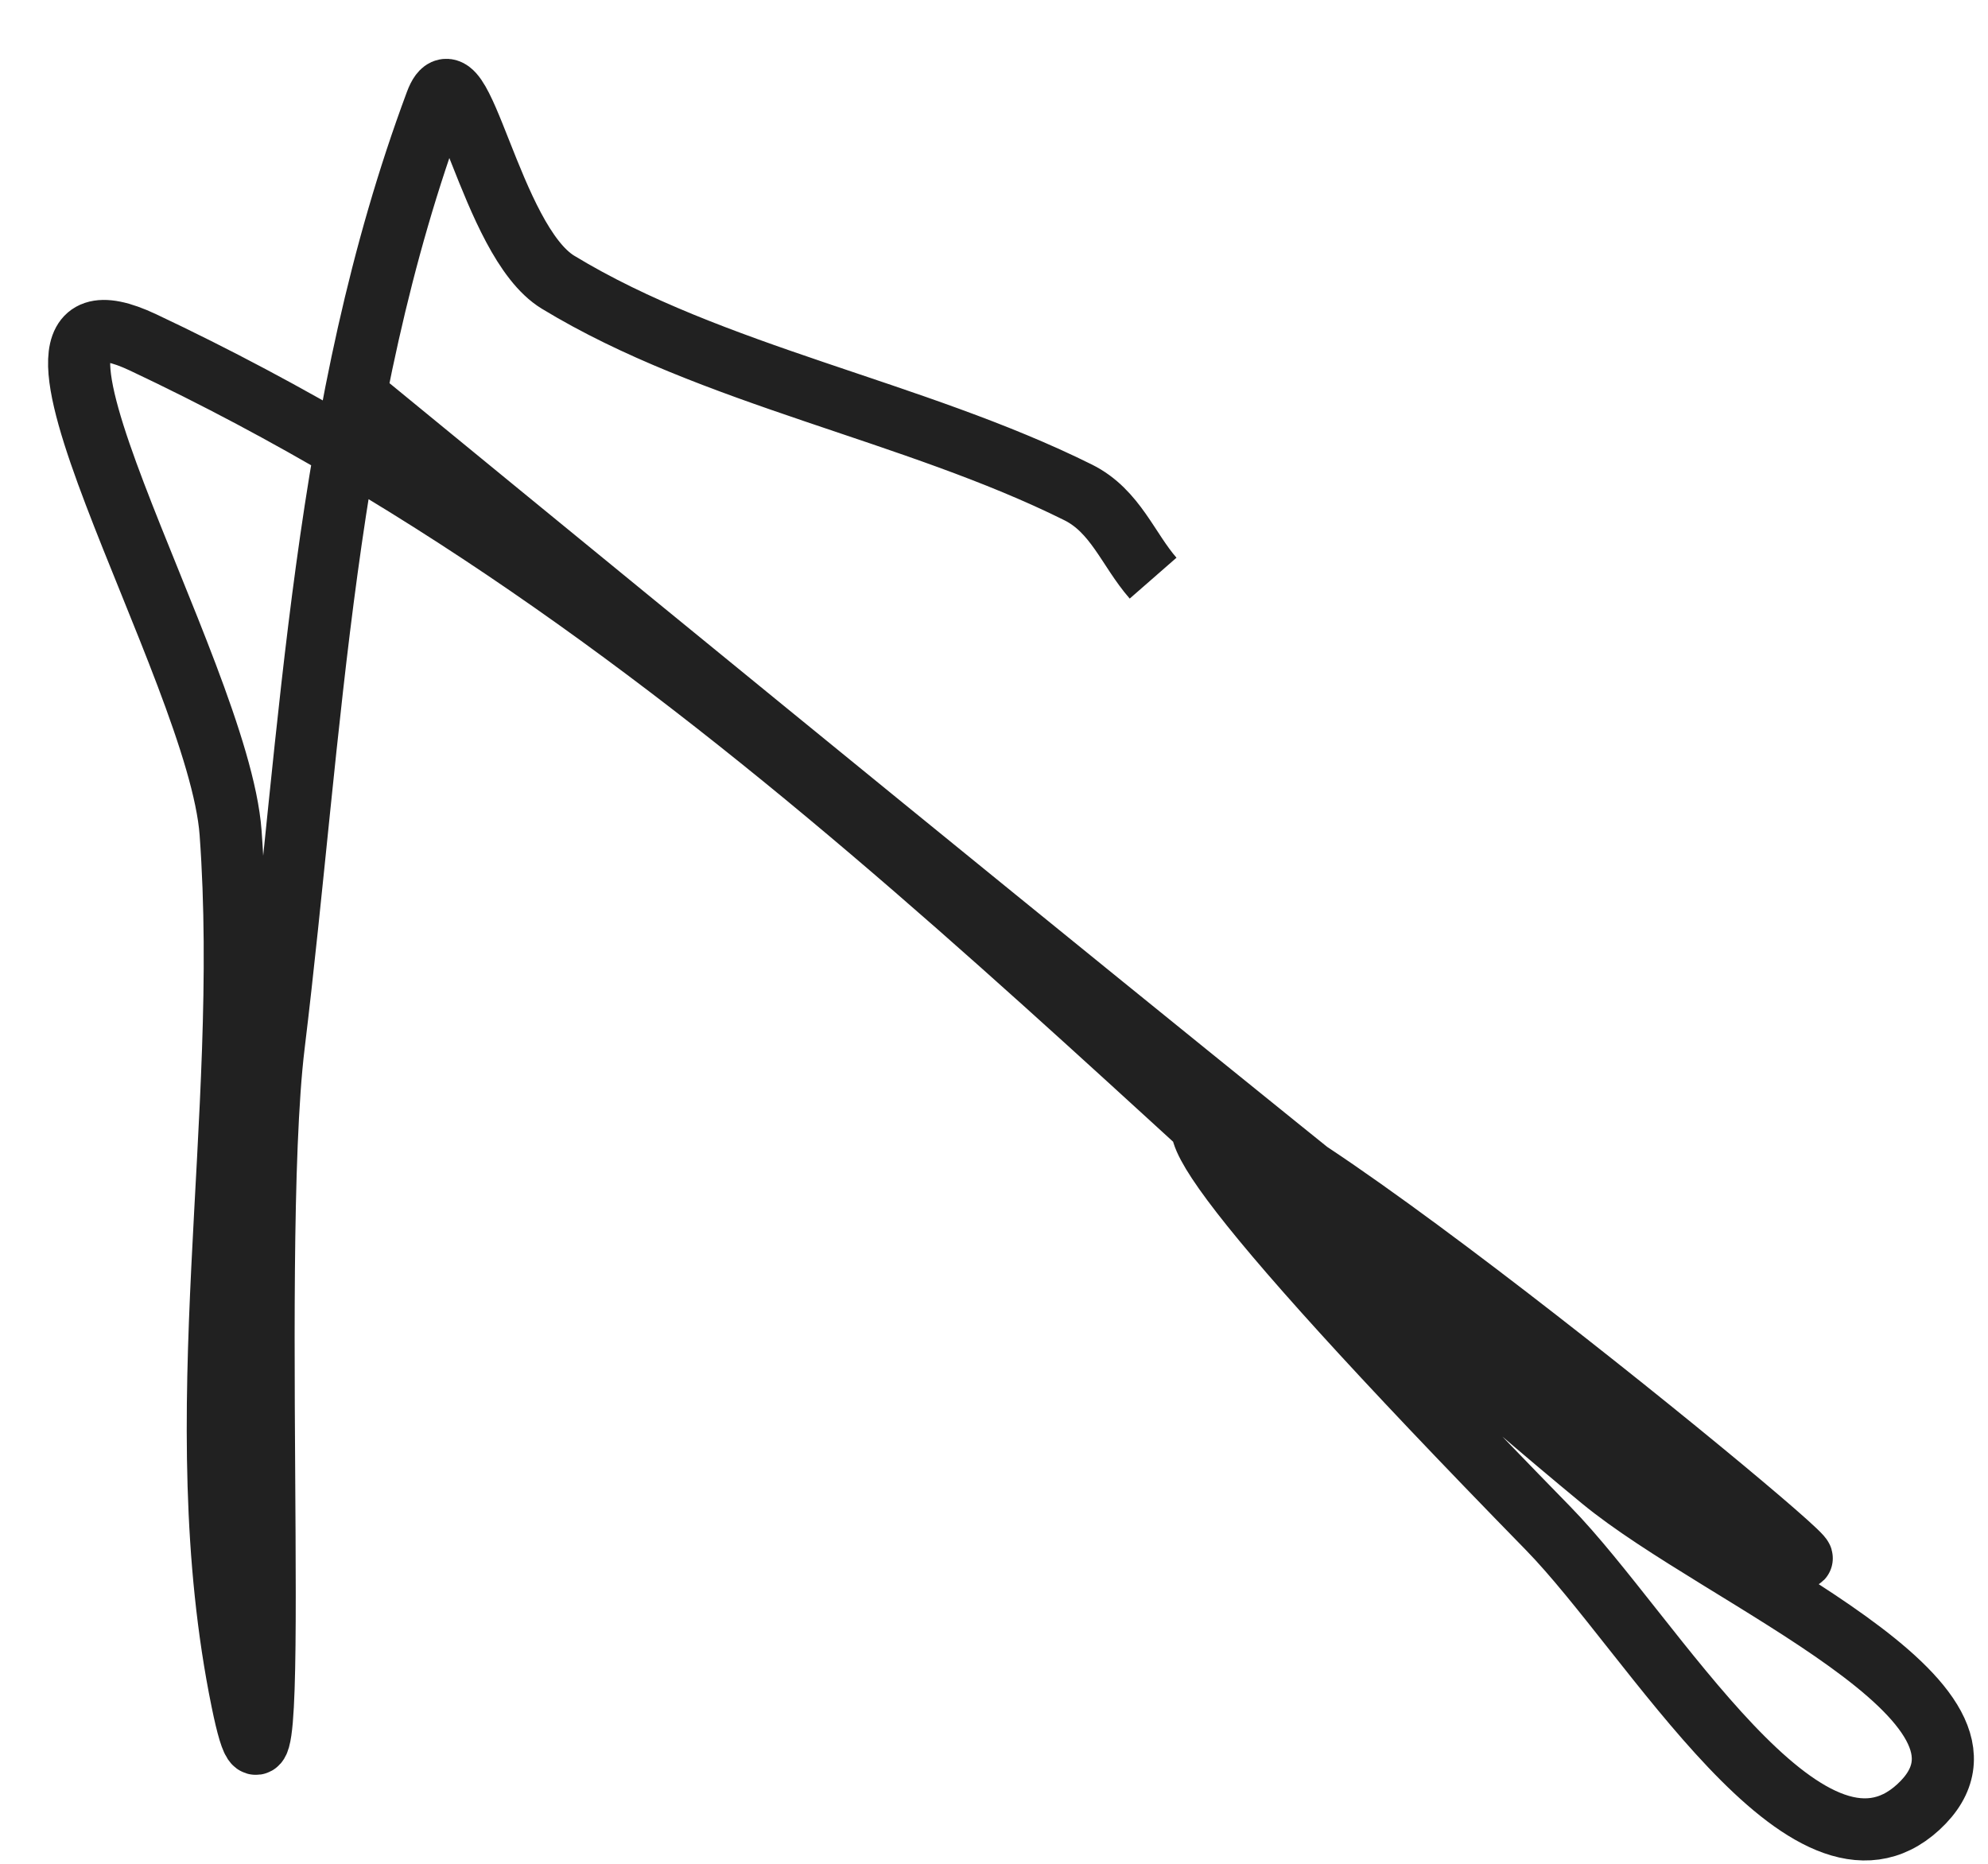 <svg width="32" height="30" viewBox="0 0 32 30" fill="none" xmlns="http://www.w3.org/2000/svg">
<path d="M5.607 6.271C58.088 49.31 2.608 1.771 24.92 24.601C26.596 26.316 29.093 30.73 30.879 29.086C32.703 27.407 27.715 25.41 25.778 23.811C18.175 17.539 11.746 9.965 2.302 5.511C-0.591 4.147 3.518 10.753 3.712 13.406C4.05 18.055 2.958 22.777 3.896 27.374C4.604 30.851 3.982 20.324 4.407 16.819C5.024 11.74 5.195 6.547 7.019 1.652C7.41 0.604 7.884 3.876 8.983 4.543C11.467 6.052 14.703 6.607 17.355 7.926C17.954 8.224 18.159 8.846 18.561 9.306" stroke="#212121"/>
</svg>

